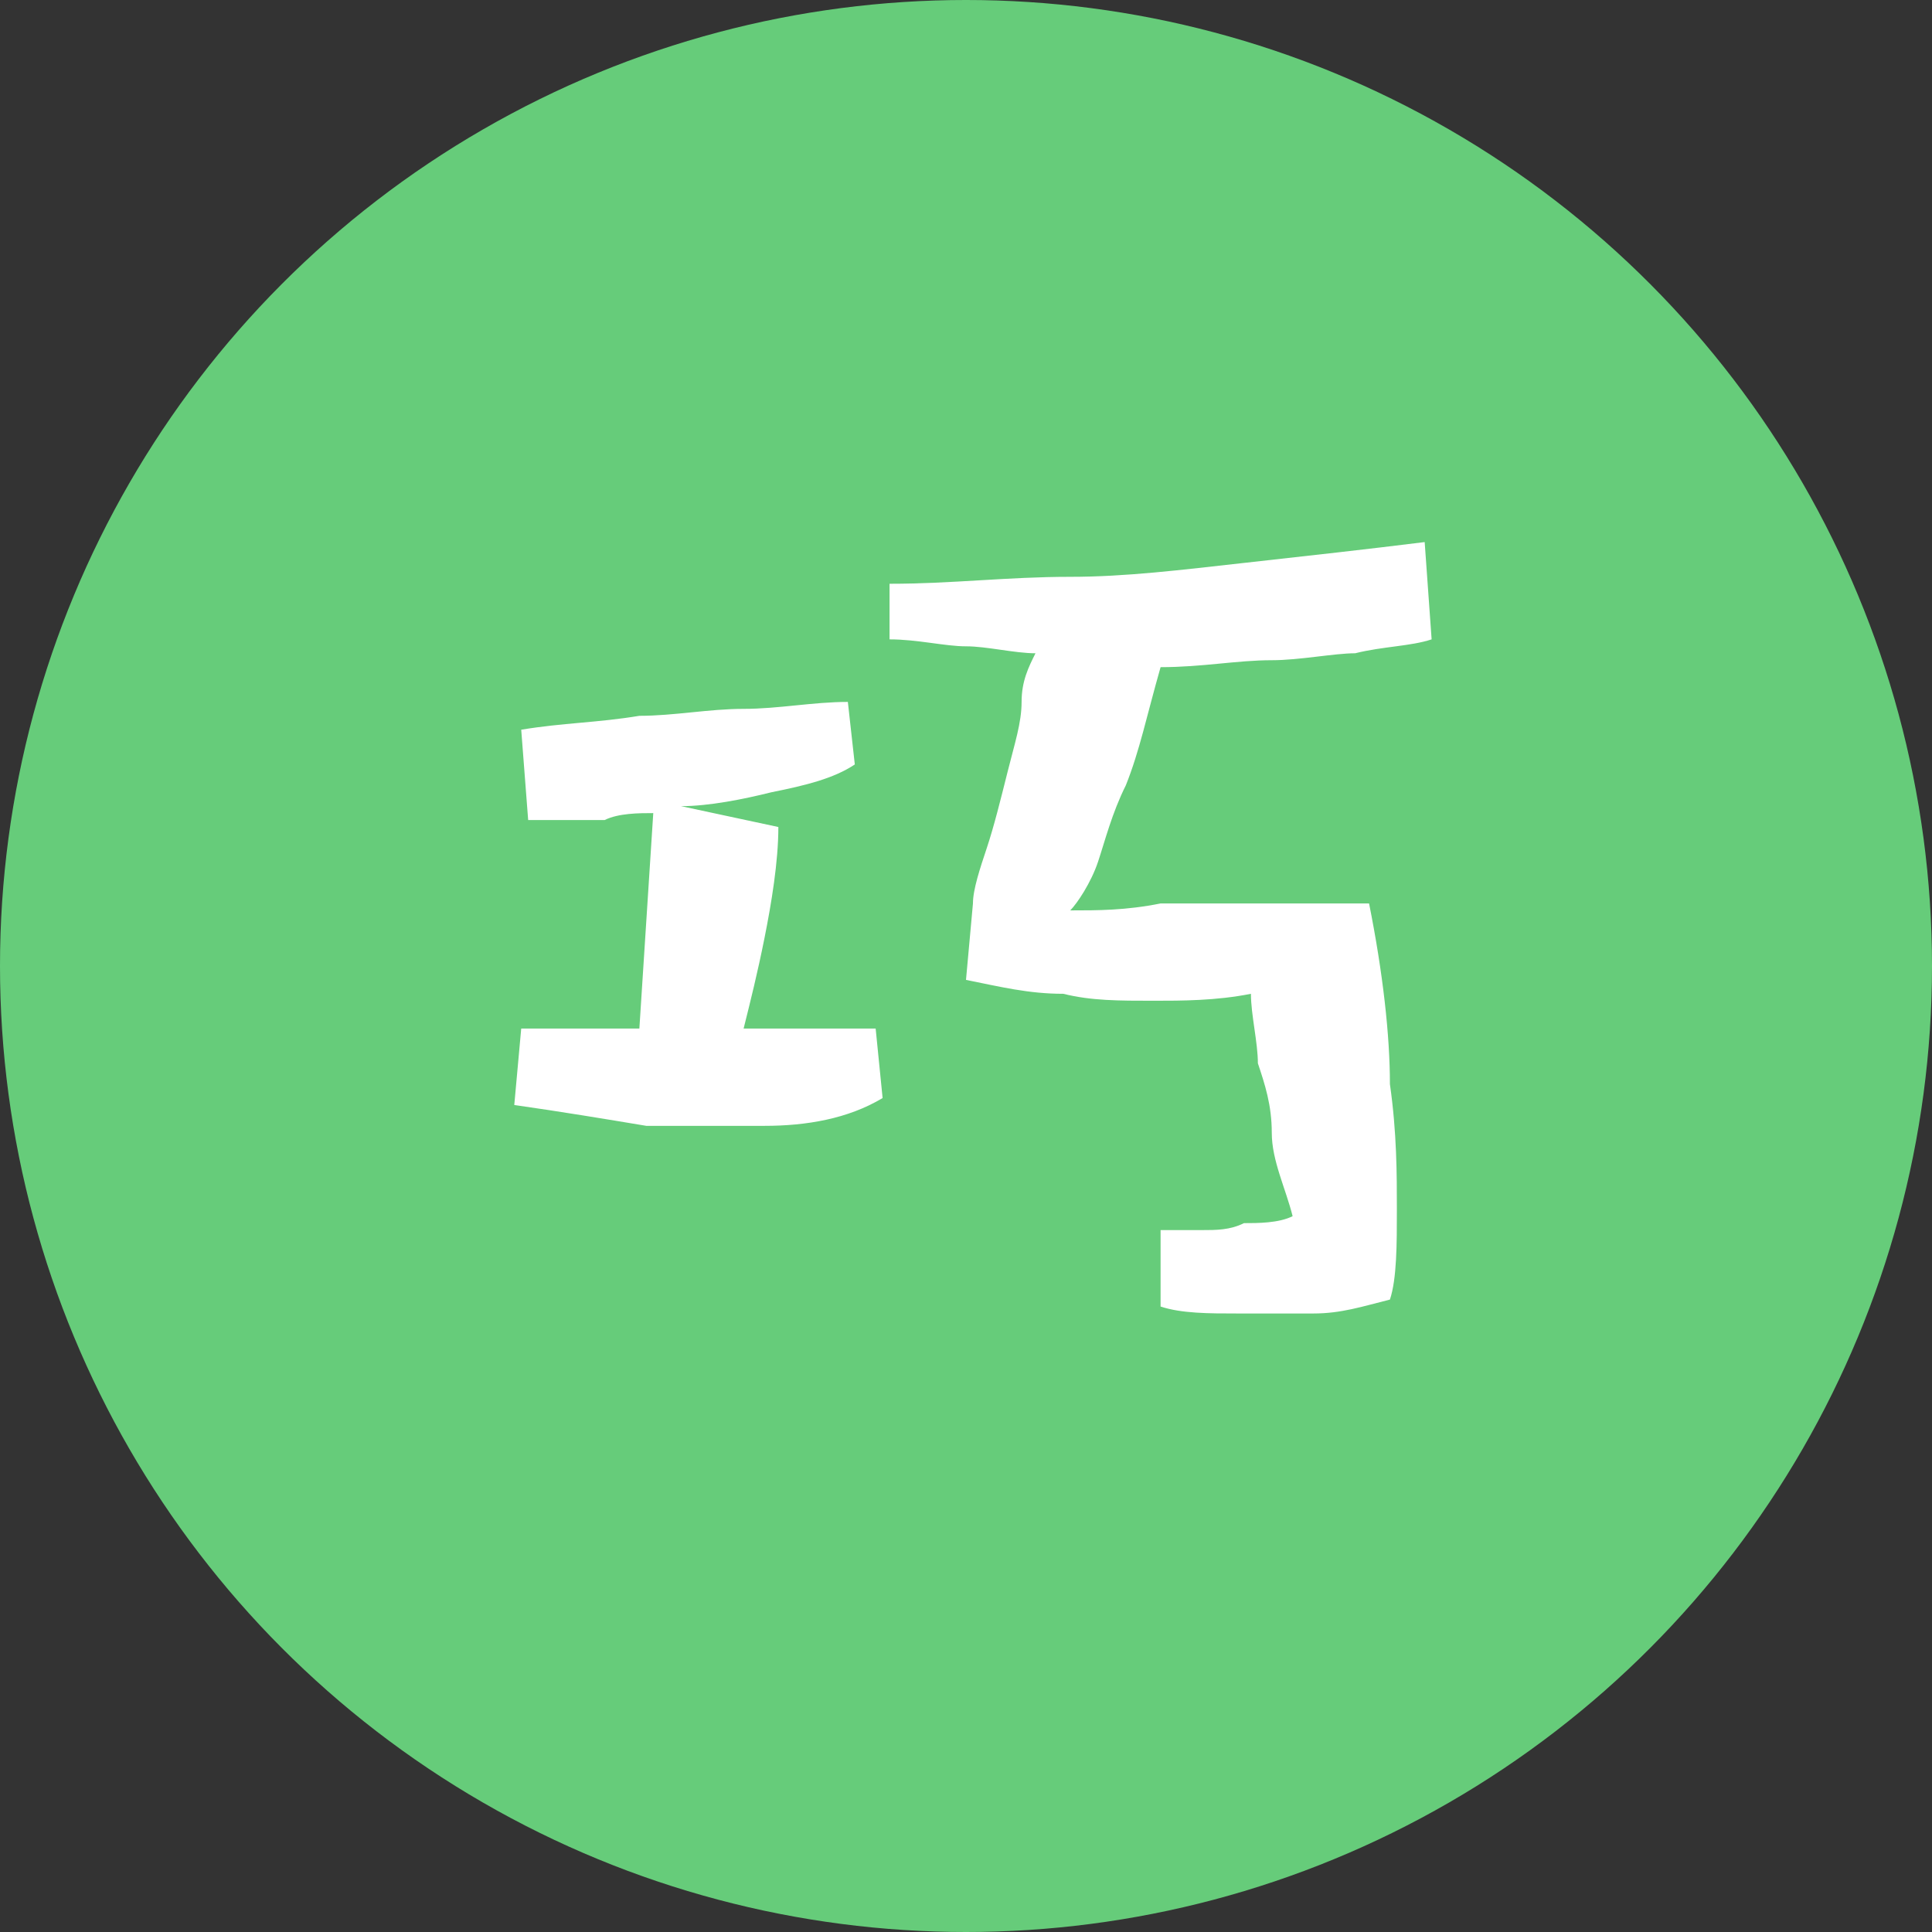 <?xml version="1.0" encoding="utf-8"?>
<!-- Generator: Adobe Illustrator 21.0.0, SVG Export Plug-In . SVG Version: 6.00 Build 0)  -->
<svg version="1.1" id="Calque_1" xmlns="http://www.w3.org/2000/svg" xmlns:xlink="http://www.w3.org/1999/xlink" x="0px" y="0px"
	 viewBox="0 0 27.8 27.8" style="enable-background:new 0 0 27.8 27.8;" xml:space="preserve">
<rect x="0" y="0" width="27.8" height="27.8" fill="#333333" stroke="none"/>
<style type="text/css">
	.st0{fill:#F5F5F5;}
	.st1{fill:#66CC7A;}
	.st2{fill:#FFFFFF;}
</style>
<rect x="1950.3" y="-7395.5" class="st0" width="1319.5" height="147"/>
<rect x="827.4" y="-4693.9" class="st0" width="1319.5" height="147"/>
<g>
	<circle class="st1" cx="13.9" cy="13.9" r="13.9"/>
</g>
<g>
	<path class="st2" d="M9.2,14.8l0.2-3.1c-0.2,0-0.5,0-0.7,0.1c-0.2,0-0.4,0-0.6,0H7.6l-0.1-1.3c0.6-0.1,1.1-0.1,1.7-0.2
		c0.5,0,1-0.1,1.5-0.1c0.5,0,1-0.1,1.5-0.1l0.1,0.9c-0.3,0.2-0.7,0.3-1.2,0.4c-0.4,0.1-0.9,0.2-1.3,0.2l1.4,0.3
		c0,0.5-0.1,1.1-0.2,1.6c-0.1,0.5-0.2,0.9-0.3,1.3l1.9,0l0.1,1c-0.5,0.3-1.1,0.4-1.7,0.4s-1.2,0-1.7,0c-0.6-0.1-1.2-0.2-1.9-0.3
		l0.1-1.1L9.2,14.8z M12.8,8.4c0.9,0,1.7-0.1,2.6-0.1c0.8,0,1.6-0.1,2.5-0.2c0.9-0.1,1.8-0.2,2.6-0.3l0.1,1.4
		c-0.3,0.1-0.7,0.1-1.1,0.2c-0.3,0-0.8,0.1-1.2,0.1c-0.5,0-1,0.1-1.6,0.1c-0.2,0.7-0.3,1.2-0.5,1.7c-0.2,0.4-0.3,0.8-0.4,1.1
		c-0.1,0.3-0.3,0.6-0.4,0.7c0.4,0,0.8,0,1.3-0.1c0.5,0,1,0,1.4,0c0.5,0,1,0,1.6,0c0.2,1,0.3,1.9,0.3,2.6c0.1,0.7,0.1,1.3,0.1,1.8
		c0,0.5,0,1-0.1,1.3c-0.4,0.1-0.7,0.2-1.1,0.2c-0.4,0-0.8,0-1.1,0c-0.4,0-0.8,0-1.1-0.1v-1.1c0.2,0,0.4,0,0.6,0c0.2,0,0.4,0,0.6-0.1
		c0.2,0,0.5,0,0.7-0.1c-0.1-0.4-0.3-0.8-0.3-1.2s-0.1-0.7-0.2-1c0-0.3-0.1-0.7-0.1-1c-0.5,0.1-1,0.1-1.4,0.1c-0.5,0-0.9,0-1.3-0.1
		c-0.5,0-0.9-0.1-1.4-0.2L14,13c0-0.2,0.1-0.5,0.2-0.8s0.2-0.7,0.3-1.1c0.1-0.4,0.2-0.7,0.2-1s0.1-0.5,0.2-0.7c-0.3,0-0.7-0.1-1-0.1
		s-0.7-0.1-1.1-0.1L12.8,8.4z"/>
</g>
</svg>
